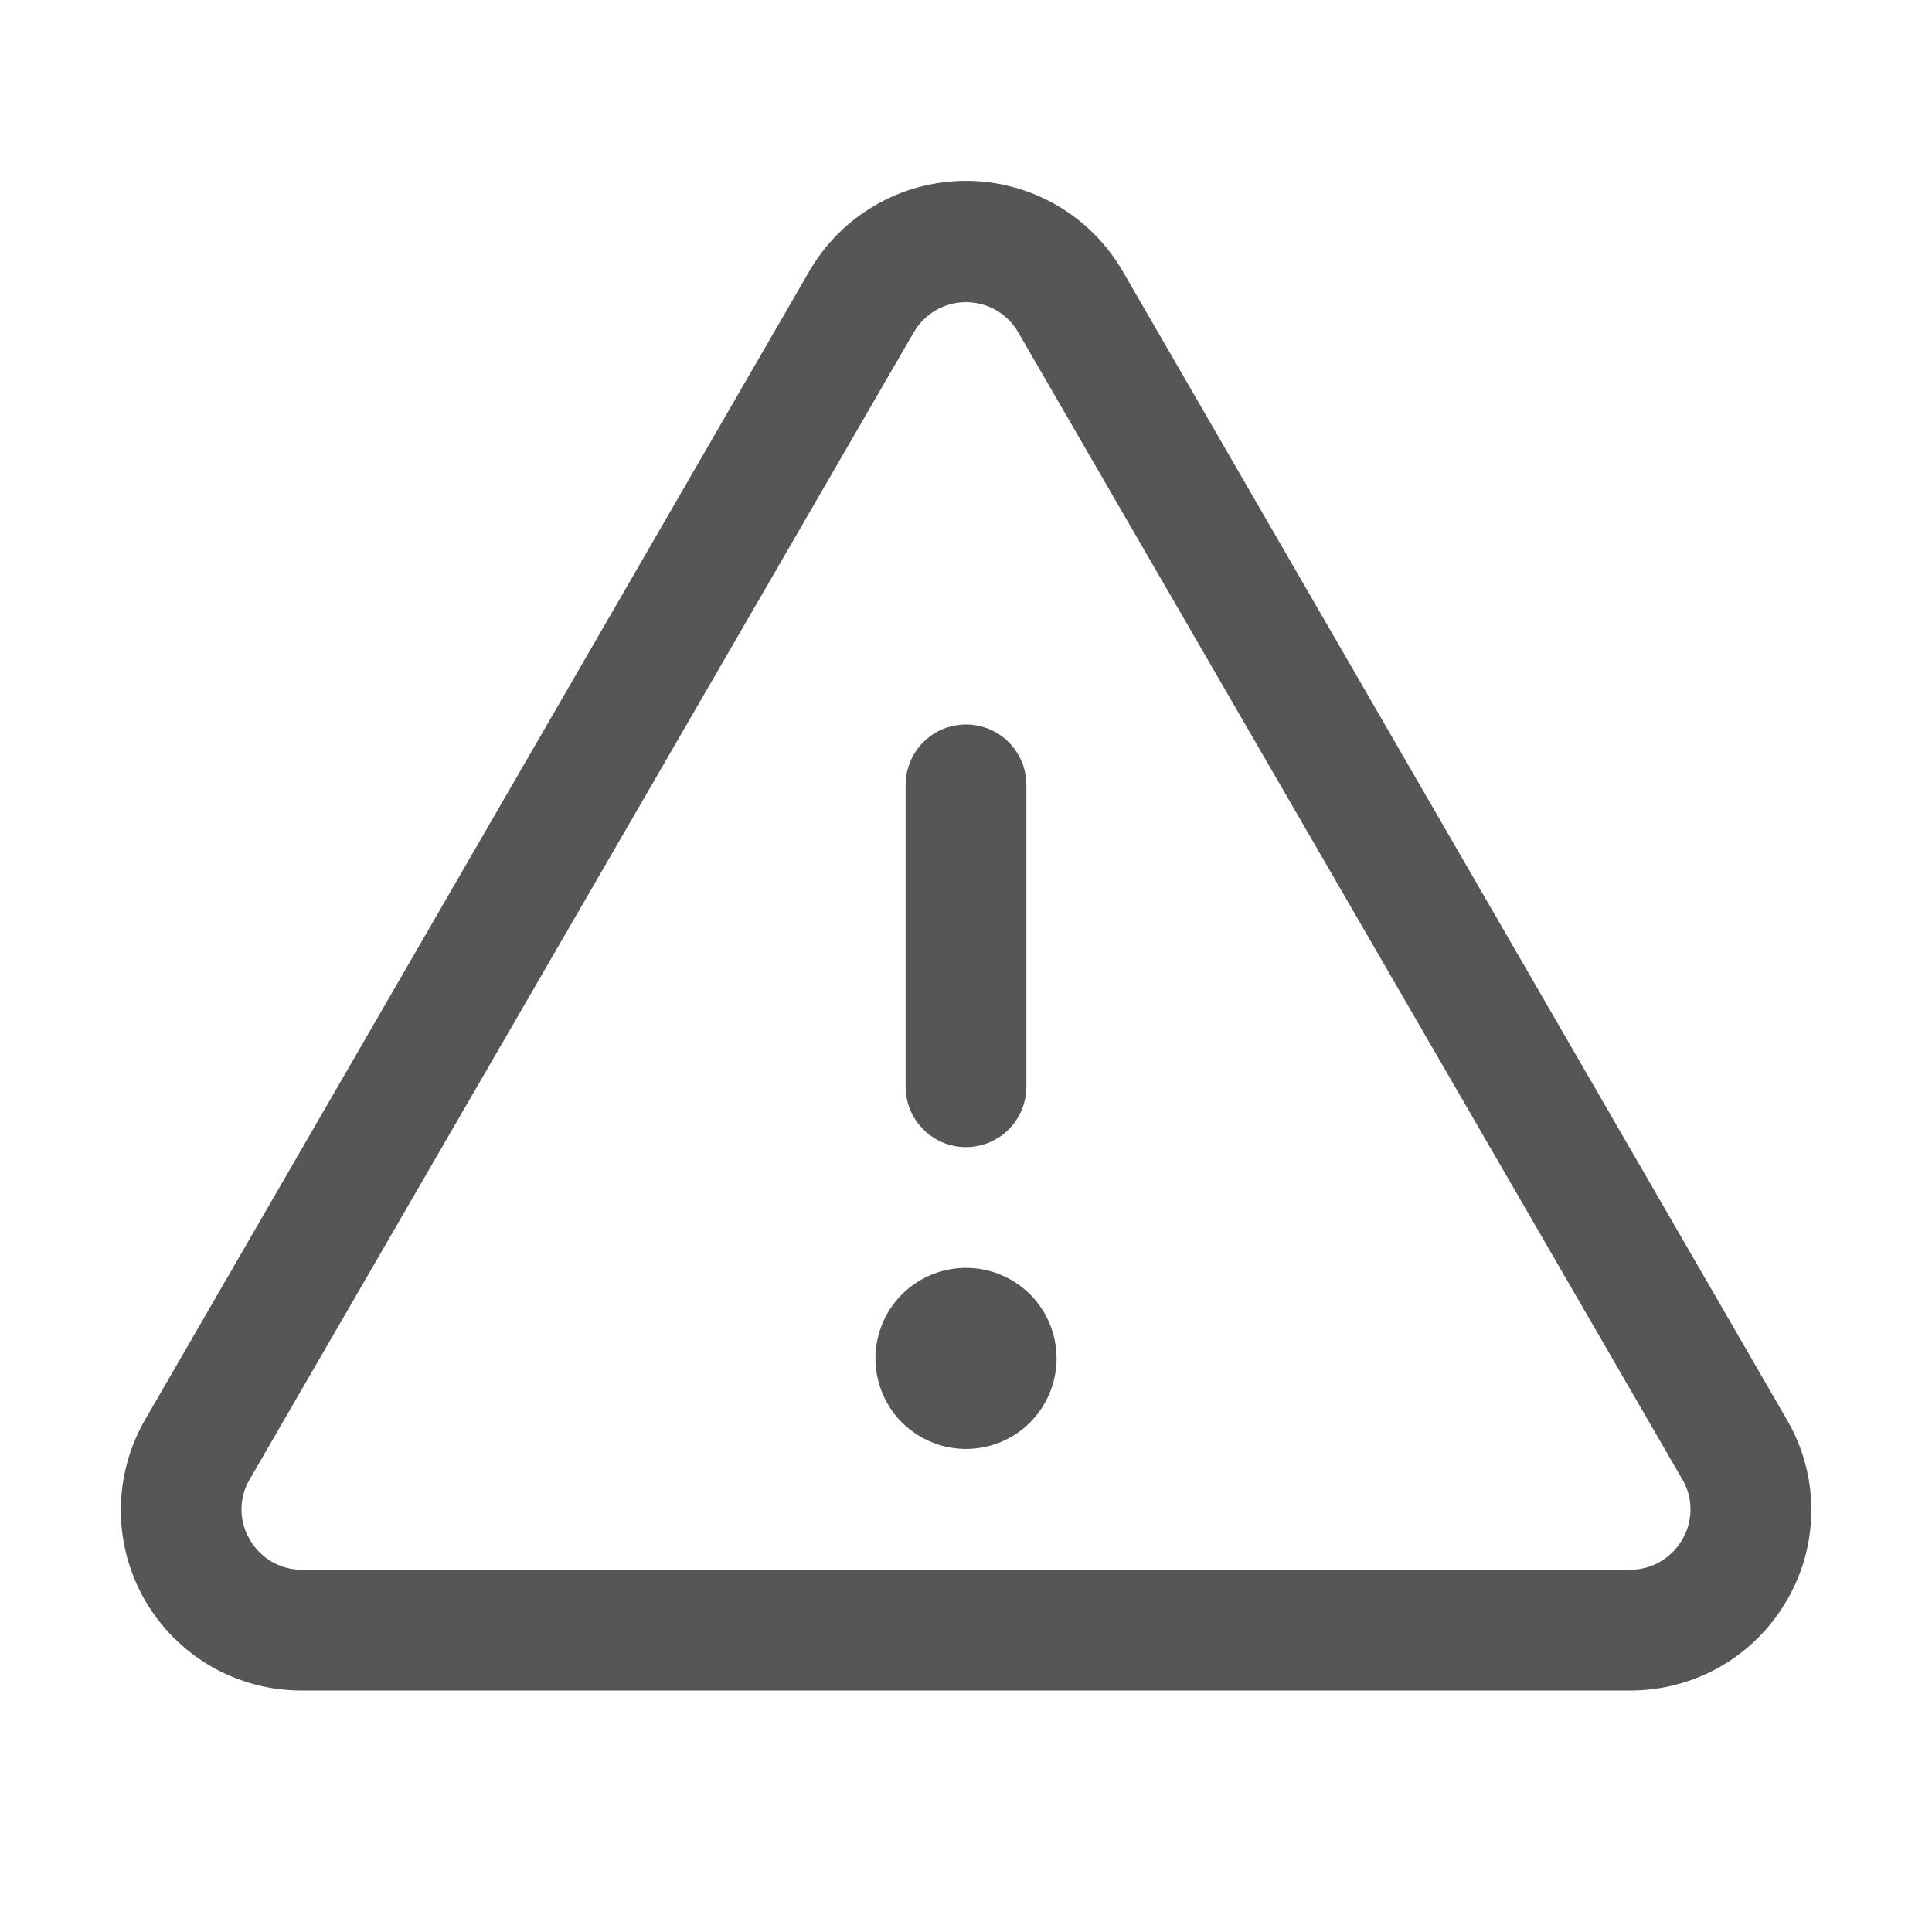 <svg
    width="24"
    height="24"
    viewBox="0 0 24 24"
    fill="none"
    xmlns="http://www.w3.org/2000/svg"
>
    <path
        d="M11.25 13.5V9.75C11.25 9.551 11.329 9.36 11.47 9.219C11.61 9.079 11.801 9 12 9C12.199 9 12.39 9.079 12.53 9.219C12.671 9.36 12.75 9.551 12.75 9.75V13.5C12.75 13.698 12.671 13.889 12.53 14.03C12.39 14.171 12.199 14.25 12 14.25C11.801 14.25 11.61 14.171 11.47 14.03C11.329 13.889 11.25 13.698 11.25 13.5ZM22.2 19.875C22.003 20.218 21.719 20.502 21.377 20.7C21.034 20.897 20.645 21.001 20.25 21H3.75C3.355 21.001 2.966 20.898 2.623 20.701C2.281 20.503 1.996 20.219 1.799 19.876C1.602 19.533 1.499 19.144 1.501 18.749C1.503 18.353 1.609 17.966 1.809 17.625L10.05 3.375C10.247 3.032 10.531 2.747 10.874 2.549C11.216 2.351 11.604 2.247 12 2.247C12.395 2.247 12.784 2.351 13.126 2.549C13.469 2.747 13.753 3.032 13.95 3.375L22.191 17.625C22.392 17.965 22.5 18.353 22.501 18.748C22.503 19.144 22.399 19.533 22.2 19.875ZM20.897 18.375L12.647 4.125C12.581 4.012 12.486 3.918 12.373 3.853C12.259 3.788 12.131 3.754 12 3.754C11.869 3.754 11.741 3.788 11.627 3.853C11.514 3.918 11.419 4.012 11.353 4.125L3.103 18.375C3.035 18.488 3 18.617 3 18.75C3 18.882 3.035 19.011 3.103 19.125C3.168 19.239 3.262 19.334 3.376 19.4C3.489 19.466 3.619 19.5 3.75 19.5H20.25C20.381 19.5 20.511 19.466 20.624 19.4C20.738 19.334 20.832 19.239 20.897 19.125C20.965 19.011 21 18.882 21 18.75C21 18.617 20.965 18.488 20.897 18.375ZM12 15.75C11.777 15.75 11.56 15.816 11.375 15.939C11.19 16.063 11.046 16.238 10.961 16.444C10.876 16.65 10.853 16.876 10.897 17.094C10.94 17.312 11.047 17.513 11.204 17.67C11.362 17.827 11.562 17.934 11.78 17.978C11.999 18.021 12.225 17.999 12.431 17.914C12.636 17.829 12.812 17.685 12.935 17.5C13.059 17.315 13.125 17.097 13.125 16.875C13.125 16.576 13.007 16.29 12.796 16.079C12.585 15.868 12.298 15.75 12 15.75Z"
        fill="#575555"
    />
</svg>
